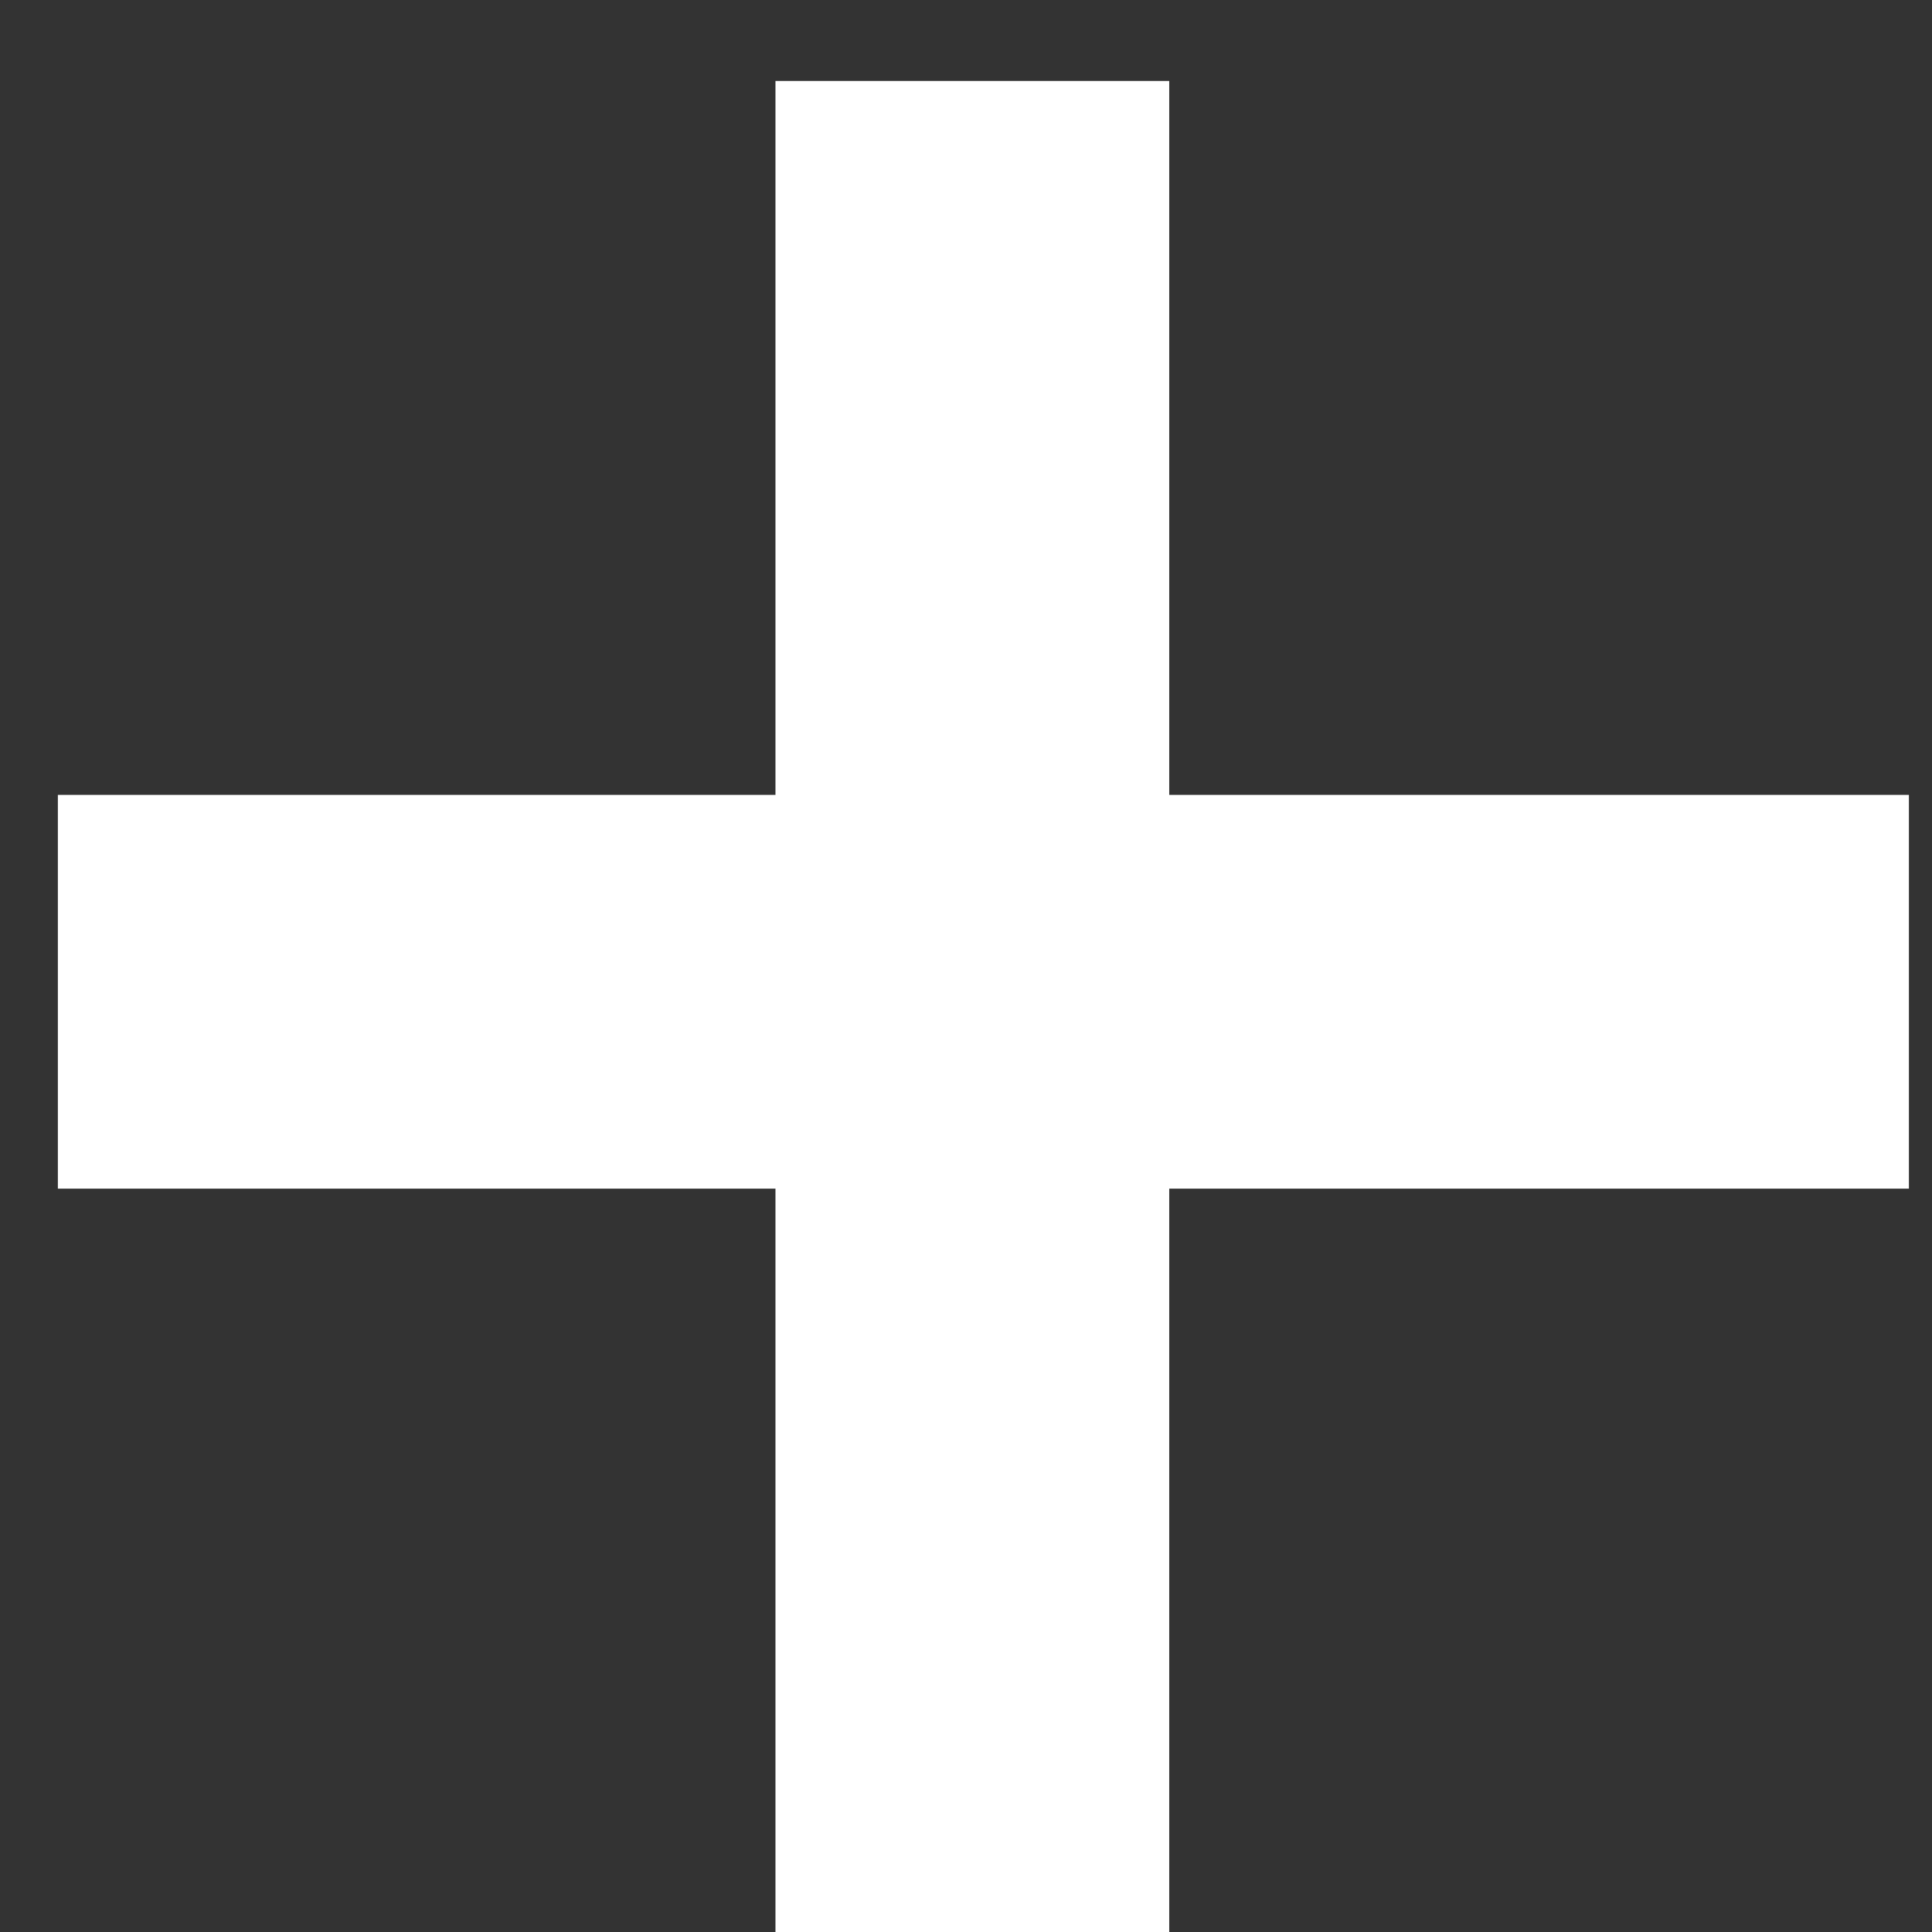 <svg width="21" height="21" viewBox="0 0 21 21" fill="none" xmlns="http://www.w3.org/2000/svg">
<rect x="0" y="0" width="21" height="21" fill="#333333" stroke="none"/>
<path d="M12.709 0.88V21H8.429V0.88H12.709ZM0.629 8.64H20.749V12.92H0.629V8.64Z" fill="white"/>
</svg>
